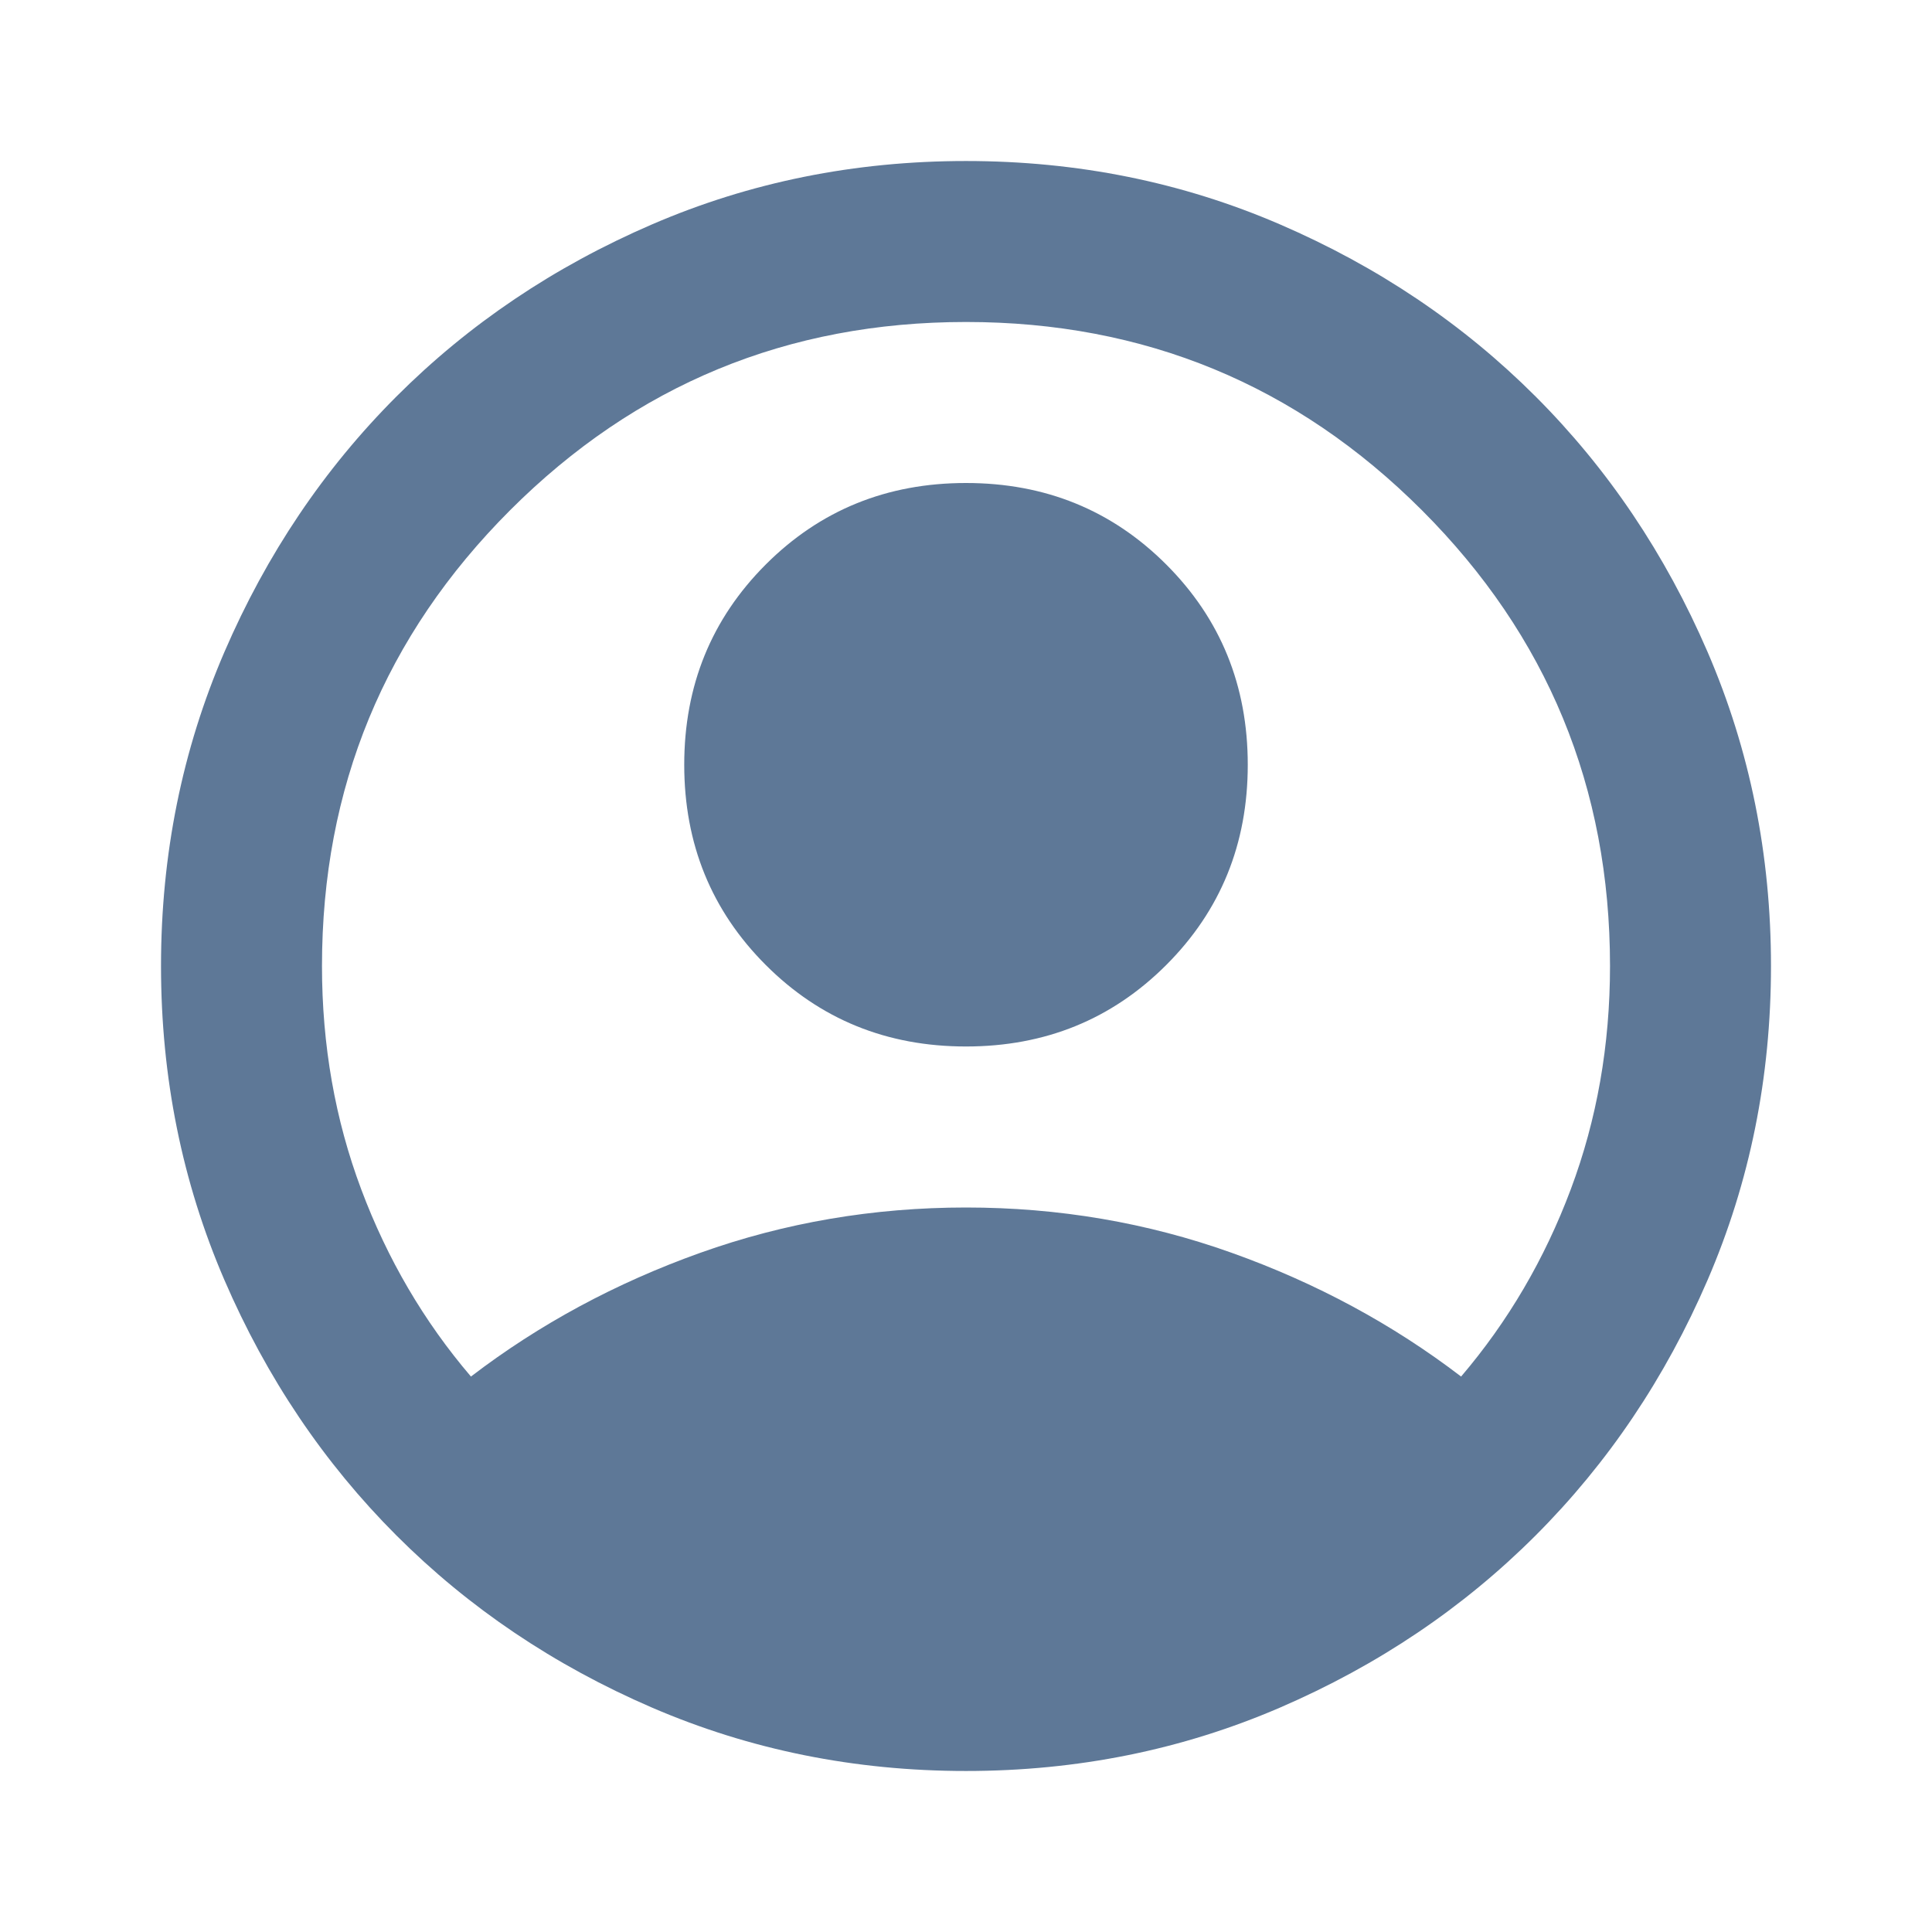 <svg width="50" height="50" viewBox="0 0 50 50" fill="none" xmlns="http://www.w3.org/2000/svg">
<path d="M12.188 35.625C13.958 34.271 15.938 33.203 18.125 32.422C20.313 31.641 22.604 31.25 25 31.25C27.396 31.25 29.688 31.641 31.875 32.422C34.063 33.203 36.042 34.271 37.813 35.625C39.028 34.201 39.974 32.587 40.651 30.781C41.328 28.976 41.667 27.049 41.667 25C41.667 20.382 40.044 16.45 36.797 13.203C33.55 9.957 29.618 8.333 25 8.333C20.382 8.333 16.45 9.957 13.203 13.203C9.957 16.45 8.333 20.382 8.333 25C8.333 27.049 8.672 28.976 9.349 30.781C10.026 32.587 10.972 34.201 12.188 35.625ZM25 27.083C22.951 27.083 21.224 26.38 19.818 24.974C18.412 23.568 17.708 21.84 17.708 19.792C17.708 17.743 18.412 16.016 19.818 14.609C21.224 13.203 22.951 12.5 25 12.5C27.049 12.5 28.776 13.203 30.182 14.609C31.589 16.016 32.292 17.743 32.292 19.792C32.292 21.84 31.589 23.568 30.182 24.974C28.776 26.38 27.049 27.083 25 27.083ZM25 45.833C22.118 45.833 19.41 45.286 16.875 44.193C14.34 43.099 12.136 41.614 10.261 39.739C8.386 37.864 6.901 35.66 5.807 33.125C4.714 30.59 4.167 27.882 4.167 25C4.167 22.118 4.714 19.41 5.807 16.875C6.901 14.34 8.386 12.135 10.261 10.26C12.136 8.385 14.34 6.901 16.875 5.807C19.41 4.713 22.118 4.167 25 4.167C27.882 4.167 30.59 4.713 33.125 5.807C35.66 6.901 37.865 8.385 39.74 10.26C41.615 12.135 43.099 14.34 44.193 16.875C45.286 19.41 45.833 22.118 45.833 25C45.833 27.882 45.286 30.59 44.193 33.125C43.099 35.66 41.615 37.864 39.74 39.739C37.865 41.614 35.66 43.099 33.125 44.193C30.59 45.286 27.882 45.833 25 45.833Z" fill="#5E7897"/>
</svg>
